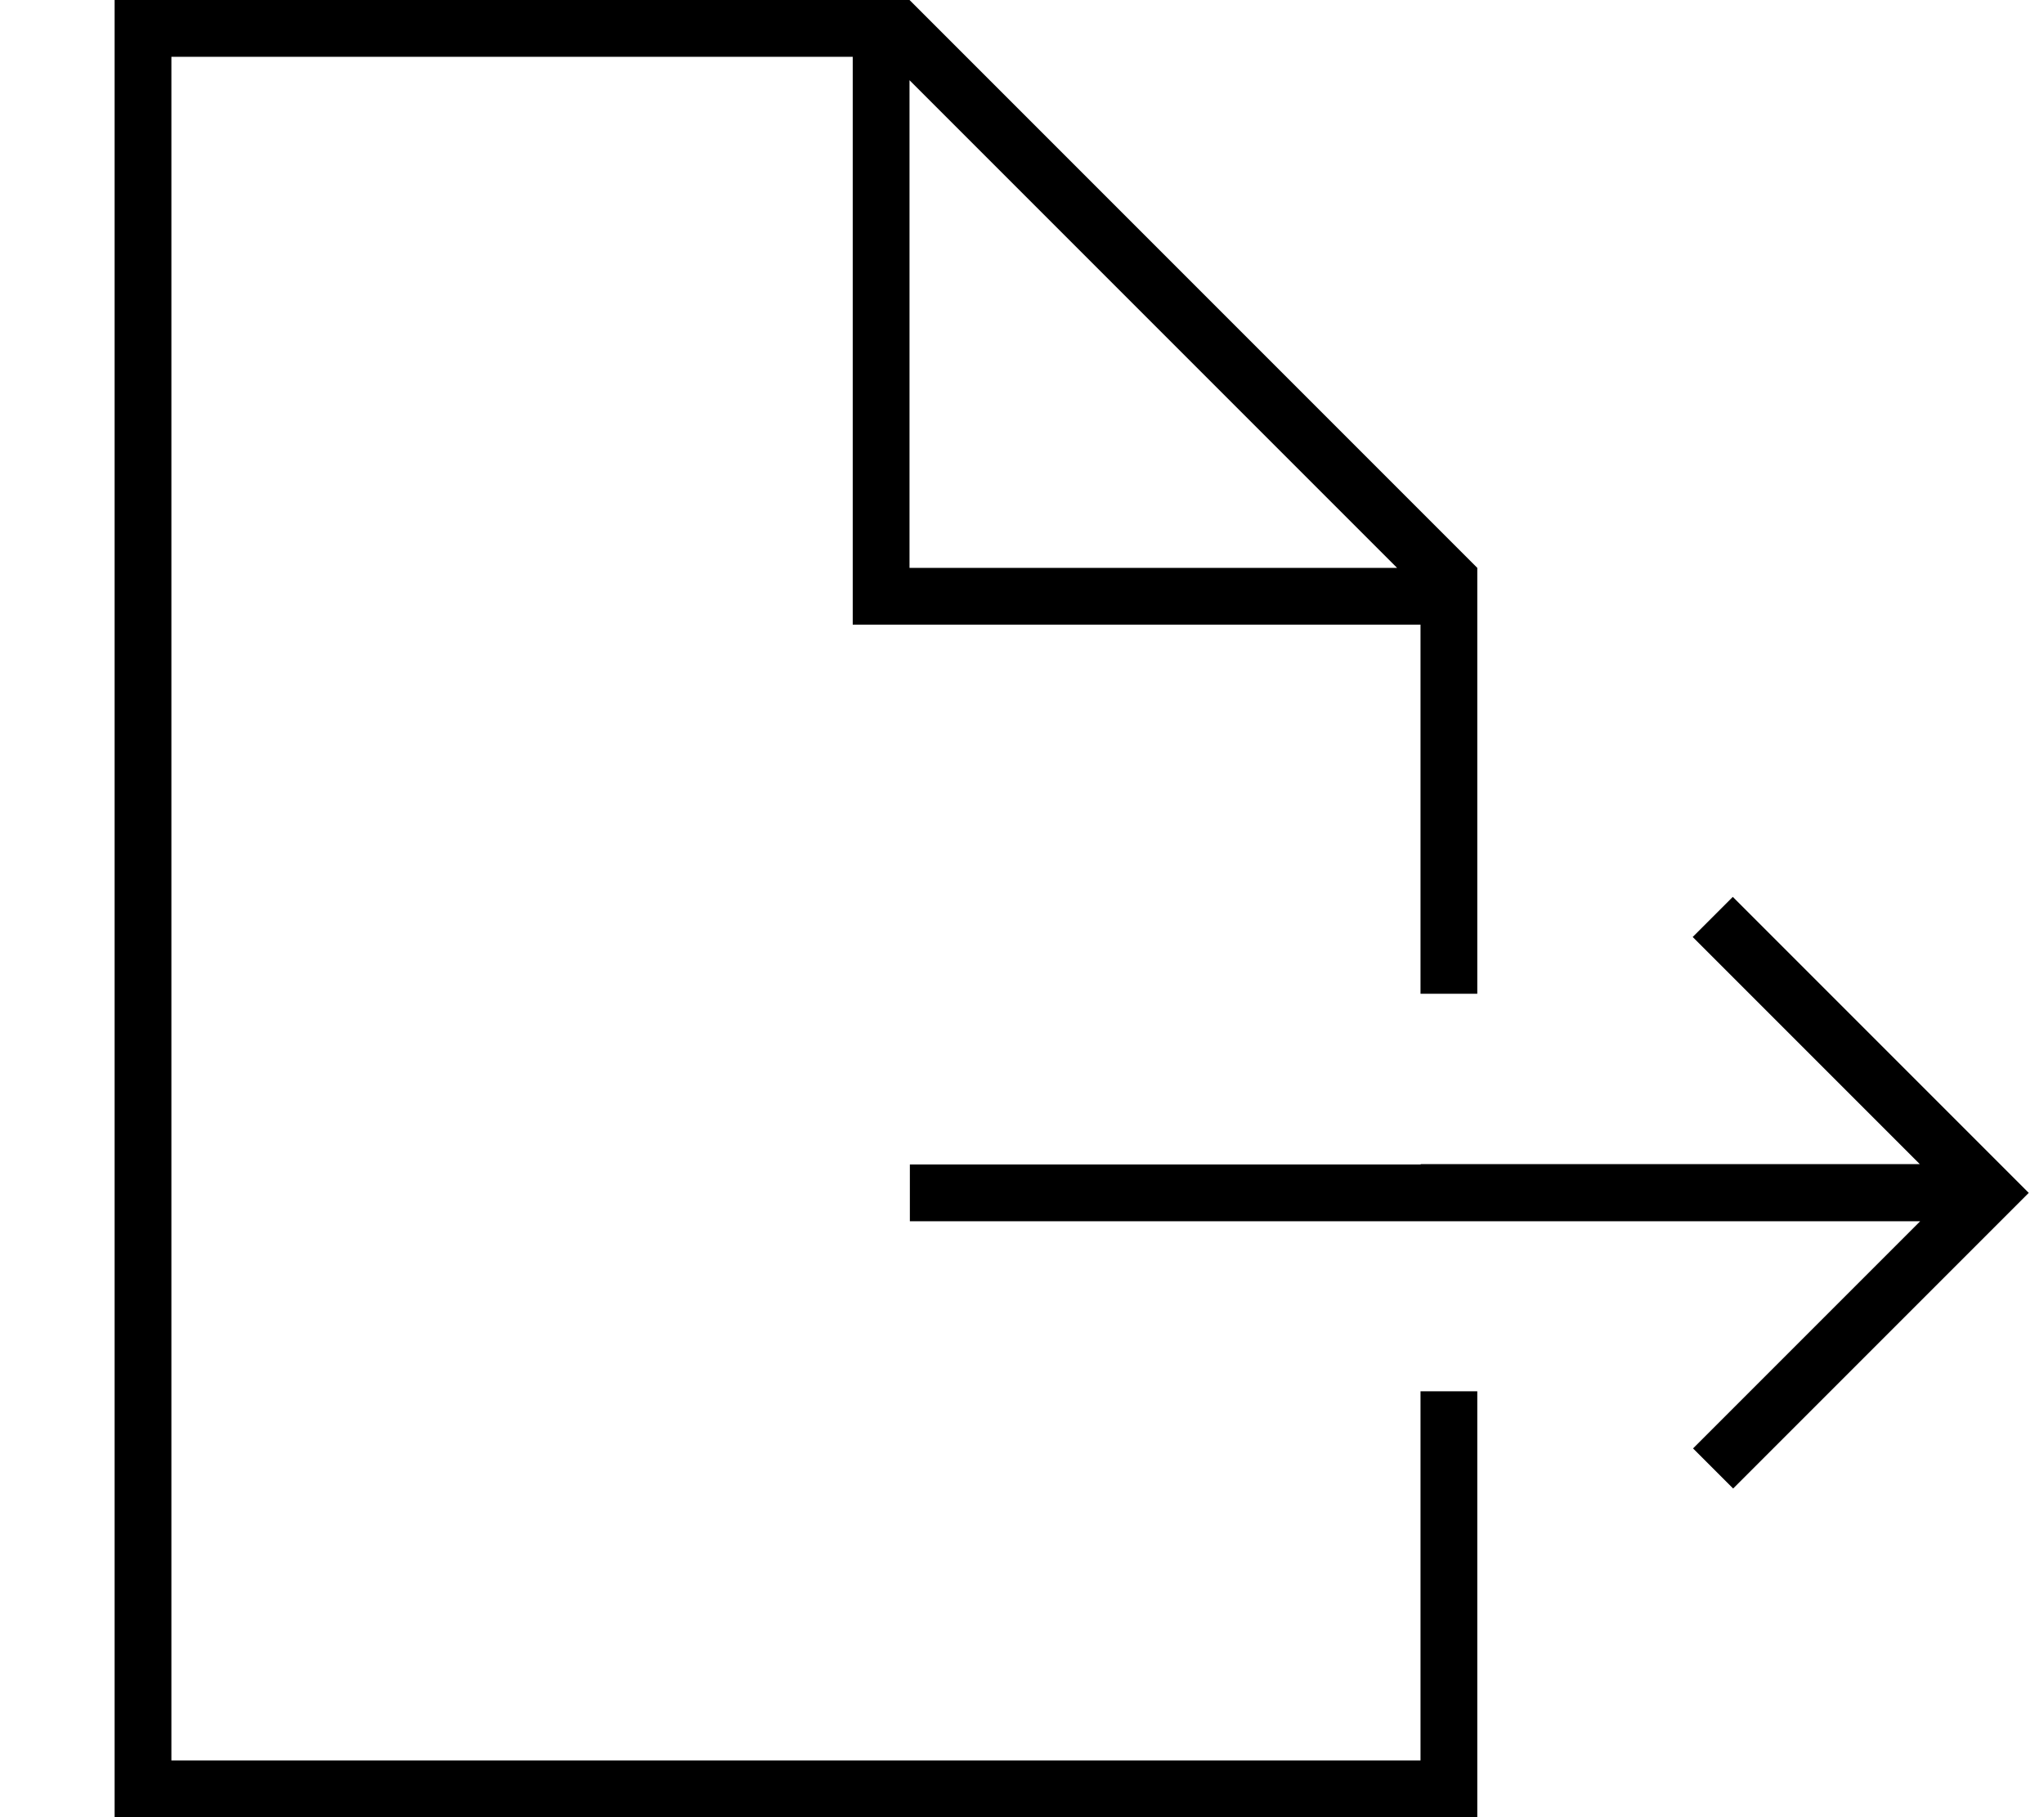 <svg fill="currentColor" xmlns="http://www.w3.org/2000/svg" viewBox="0 0 576 512"><!--! Font Awesome Pro 7.1.0 by @fontawesome - https://fontawesome.com License - https://fontawesome.com/license (Commercial License) Copyright 2025 Fonticons, Inc. --><path fill="currentColor" d="M240.3 16l-192 0 0 480 352 0 0-104 16 0 0 120-384 0 0-512 224 0 160 160 0 120-16 0 0-104-160 0 0-160zm160 312l140.7 0-64-64 11.3-11.3 5.7 5.7 77.7 77.7-83.3 83.3-11.3-11.3 64-64-284.7 0 0-16 144 0zM256.3 22.6l0 137.4 137.4 0-137.4-137.4z"/></svg>